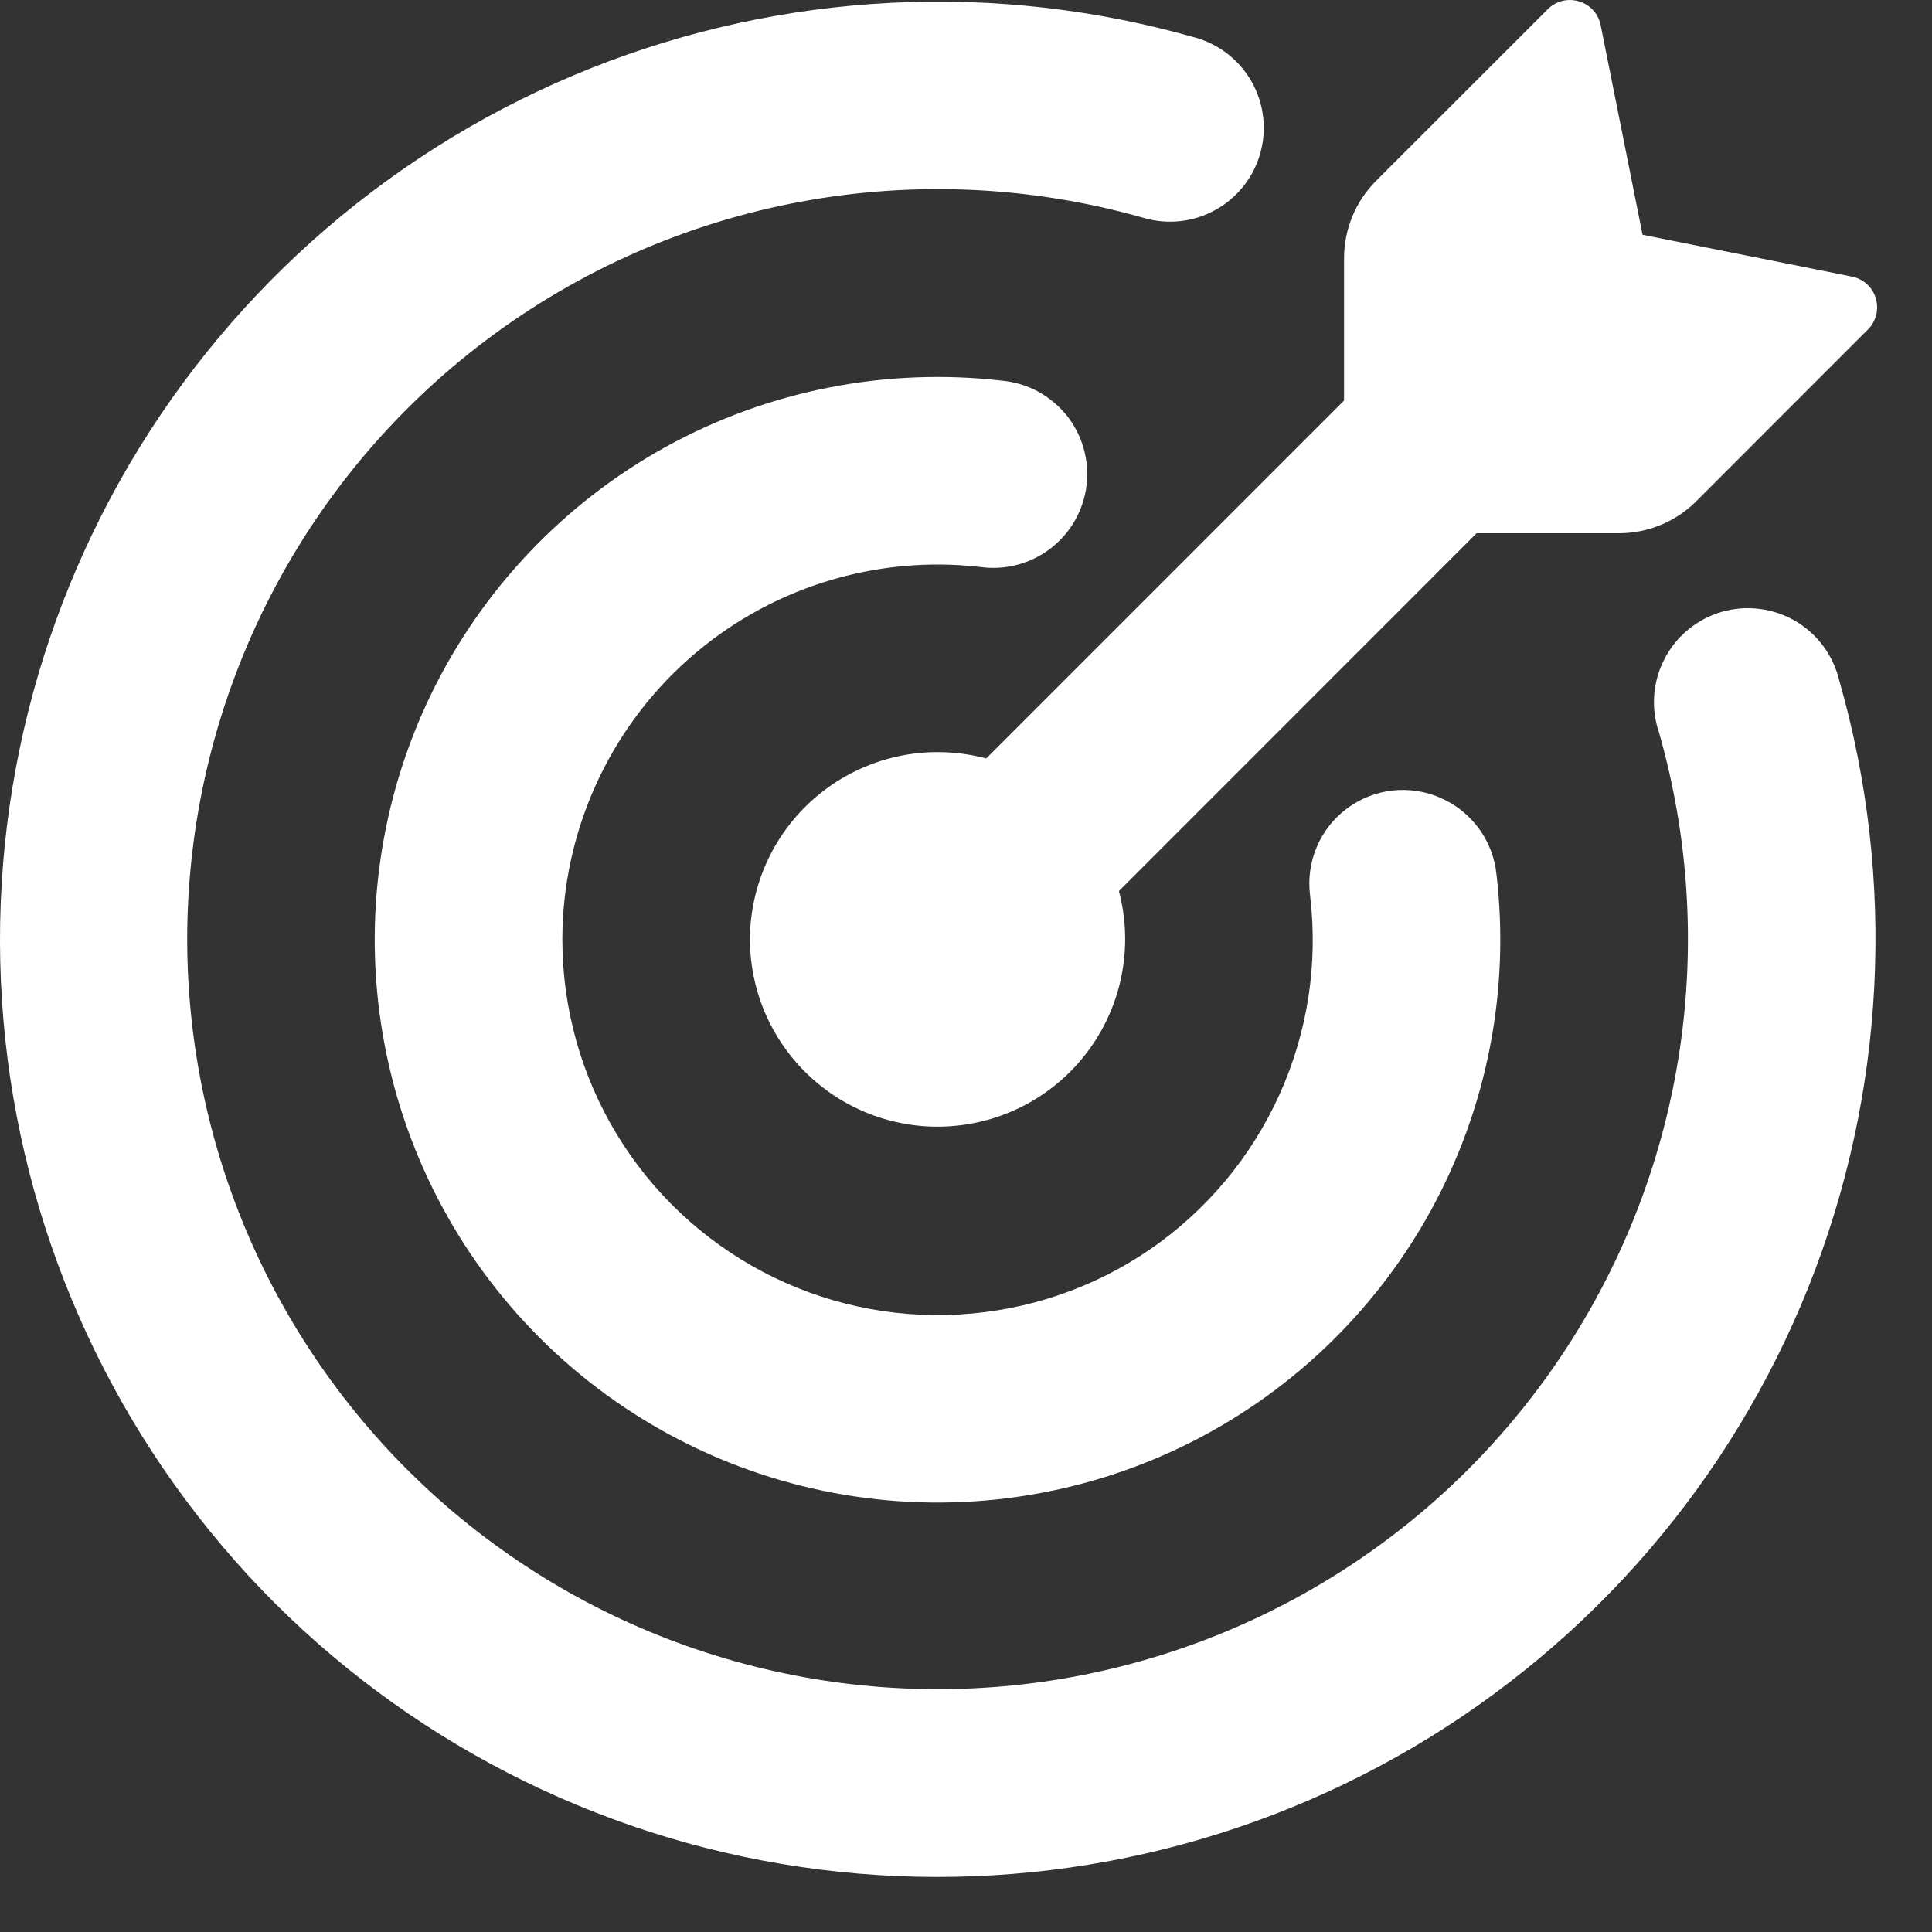 <svg width="28" height="28" viewBox="0 0 28 28" fill="none" xmlns="http://www.w3.org/2000/svg">
<rect x="0" y="0" width="28" height="28" fill="#333333" stroke="none"/>
<path d="M23.805 3.402H23.803L26.841 4.009C27.004 4.042 27.138 4.161 27.185 4.322C27.209 4.401 27.211 4.484 27.191 4.564C27.172 4.643 27.131 4.716 27.073 4.774L24.584 7.264C24.287 7.561 23.883 7.728 23.462 7.728H21.4L16.216 12.914C16.315 13.287 16.333 13.677 16.269 14.058C16.206 14.439 16.061 14.802 15.846 15.123C15.631 15.444 15.35 15.716 15.022 15.919C14.694 16.123 14.326 16.255 13.943 16.305C13.56 16.356 13.171 16.324 12.801 16.212C12.431 16.1 12.09 15.911 11.799 15.657C11.508 15.403 11.275 15.089 11.114 14.738C10.954 14.387 10.87 14.005 10.869 13.619C10.869 13.202 10.966 12.79 11.15 12.416C11.335 12.042 11.603 11.716 11.934 11.462C12.265 11.208 12.65 11.034 13.059 10.952C13.468 10.871 13.89 10.885 14.293 10.992L19.479 5.805V3.744C19.479 3.324 19.645 2.92 19.942 2.622L22.433 0.132C22.491 0.074 22.564 0.033 22.643 0.013C22.723 -0.006 22.806 -0.004 22.884 0.02C23.046 0.067 23.165 0.201 23.198 0.364L23.805 3.402Z" fill="white"/>
<path d="M2.713 13.619C2.715 15.174 3.05 16.71 3.696 18.125C4.343 19.539 5.285 20.799 6.459 21.818C7.633 22.837 9.012 23.593 10.504 24.034C11.995 24.475 13.563 24.591 15.103 24.375C16.643 24.158 18.119 23.613 19.43 22.778C20.742 21.943 21.859 20.836 22.706 19.532C23.554 18.228 24.112 16.758 24.343 15.22C24.573 13.682 24.471 12.112 24.044 10.617C23.984 10.443 23.96 10.258 23.974 10.073C23.988 9.889 24.039 9.71 24.125 9.546C24.21 9.382 24.328 9.237 24.471 9.121C24.614 9.004 24.779 8.917 24.957 8.866C25.134 8.816 25.32 8.801 25.504 8.825C25.687 8.848 25.863 8.909 26.023 9.002C26.182 9.096 26.32 9.221 26.429 9.37C26.538 9.519 26.616 9.689 26.658 9.869C27.485 12.764 27.328 15.852 26.211 18.649C25.094 21.446 23.08 23.792 20.485 25.321C17.89 26.849 14.862 27.473 11.874 27.094C8.887 26.716 6.109 25.356 3.978 23.229C1.849 21.098 0.488 18.32 0.108 15.332C-0.271 12.344 0.353 9.314 1.881 6.719C3.41 4.123 5.758 2.109 8.555 0.992C11.353 -0.124 14.442 -0.28 17.338 0.549C17.683 0.65 17.974 0.883 18.147 1.197C18.32 1.512 18.362 1.882 18.263 2.228C18.165 2.573 17.933 2.865 17.619 3.04C17.305 3.216 16.935 3.259 16.589 3.162C14.97 2.698 13.265 2.616 11.608 2.923C9.952 3.229 8.389 3.917 7.044 4.931C5.699 5.944 4.607 7.257 3.855 8.765C3.104 10.272 2.713 11.934 2.713 13.619Z" fill="white"/>
<path d="M8.15 13.619C8.151 14.61 8.421 15.581 8.933 16.43C9.445 17.278 10.179 17.97 11.055 18.432C11.931 18.894 12.917 19.108 13.906 19.05C14.896 18.993 15.85 18.667 16.667 18.107C17.484 17.545 18.132 16.771 18.541 15.868C18.95 14.965 19.105 13.967 18.987 12.983C18.956 12.744 18.988 12.501 19.082 12.279C19.175 12.056 19.326 11.863 19.519 11.719C19.712 11.575 19.94 11.484 20.179 11.457C20.419 11.43 20.661 11.467 20.881 11.565C21.102 11.662 21.292 11.815 21.434 12.009C21.576 12.203 21.663 12.432 21.688 12.671C21.885 14.353 21.553 16.055 20.739 17.54C19.925 19.025 18.669 20.22 17.145 20.959C15.621 21.698 13.904 21.944 12.234 21.663C10.564 21.382 9.023 20.588 7.824 19.391C6.626 18.194 5.829 16.654 5.546 14.984C5.262 13.315 5.506 11.598 6.242 10.073C6.979 8.548 8.172 7.29 9.655 6.473C11.139 5.657 12.841 5.323 14.523 5.517C14.703 5.534 14.878 5.586 15.038 5.671C15.197 5.757 15.338 5.873 15.453 6.013C15.567 6.154 15.652 6.315 15.702 6.489C15.753 6.663 15.769 6.845 15.748 7.025C15.728 7.204 15.671 7.378 15.583 7.536C15.494 7.694 15.375 7.832 15.232 7.943C15.09 8.054 14.926 8.136 14.751 8.183C14.577 8.23 14.394 8.242 14.215 8.218C13.453 8.129 12.681 8.203 11.95 8.434C11.219 8.665 10.544 9.048 9.972 9.558C9.399 10.068 8.94 10.694 8.627 11.394C8.313 12.094 8.15 12.852 8.15 13.619Z" fill="white"/>
</svg>
